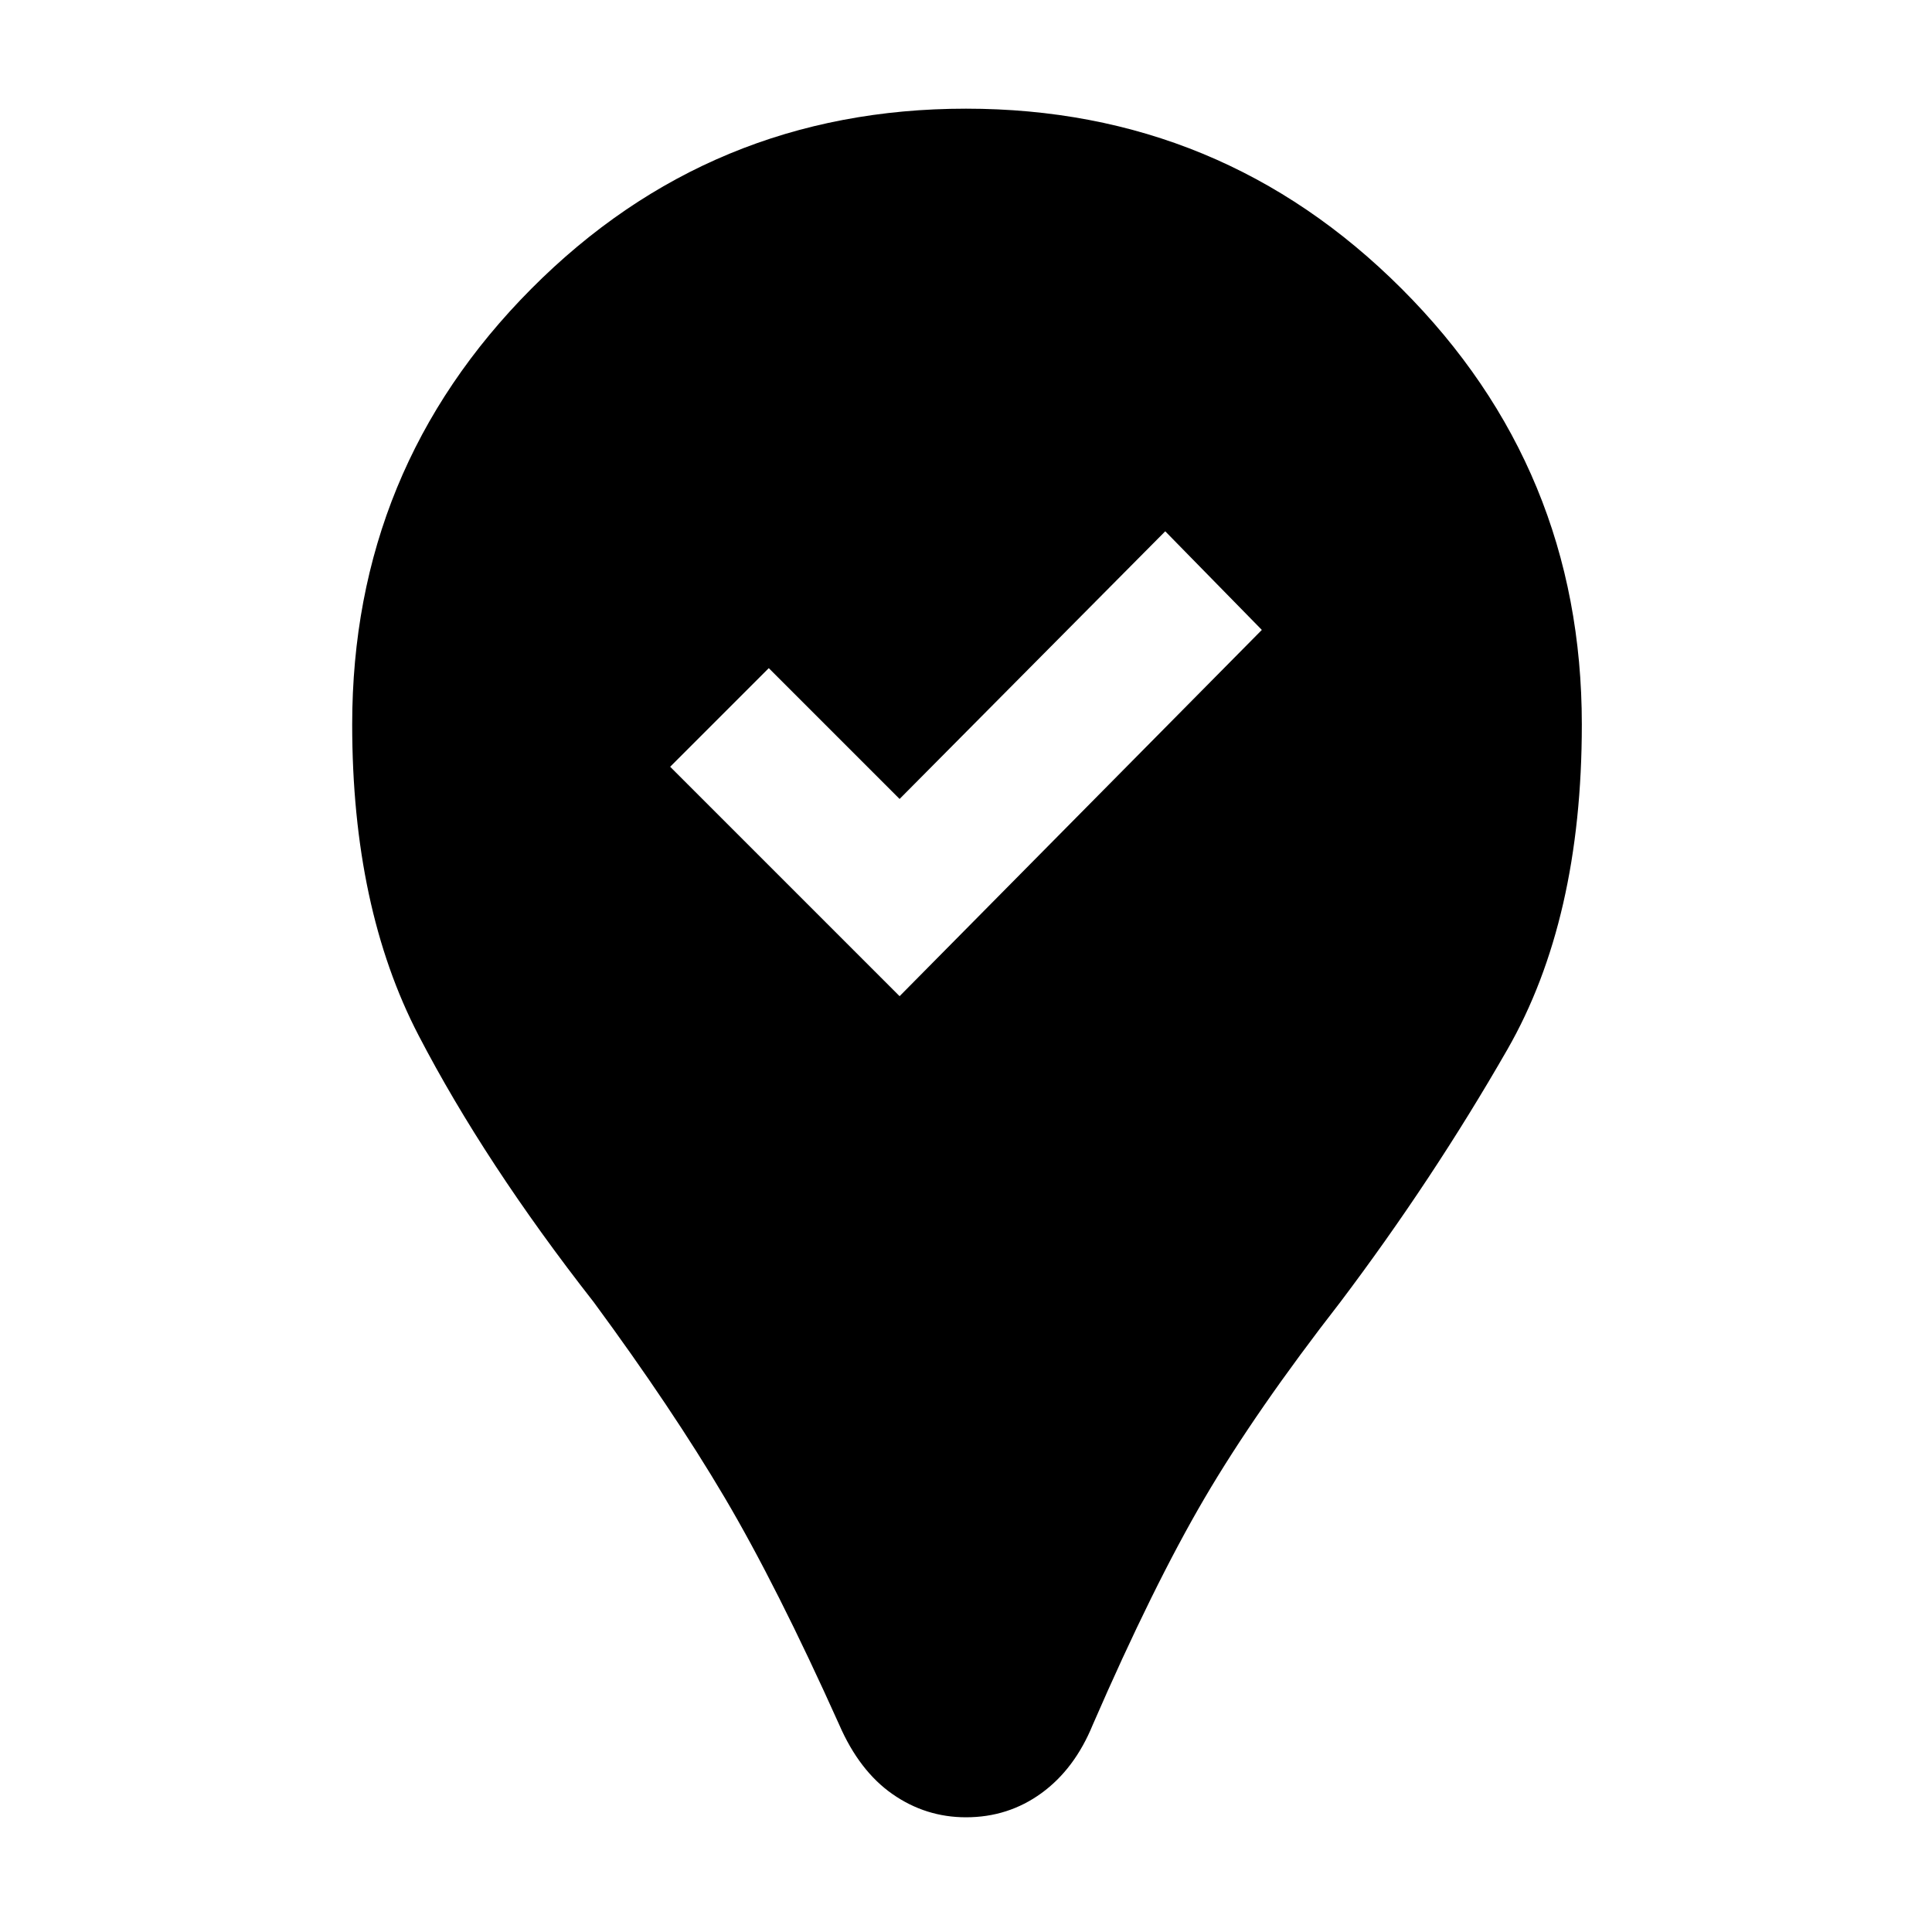 <svg xmlns="http://www.w3.org/2000/svg" height="48" width="48"><path d="M24 45.15Q23 45.15 22.175 44.575Q21.35 44 20.85 42.85Q19.3 39.4 18 37.2Q16.7 35 14.75 32.35Q12.05 28.9 10.4 25.725Q8.75 22.55 8.75 18Q8.75 11.65 13.2 7.175Q17.65 2.7 24 2.7Q30.35 2.7 34.825 7.175Q39.3 11.65 39.3 18Q39.3 22.85 37.45 26.075Q35.6 29.3 33.3 32.35Q31.2 35.05 29.925 37.225Q28.65 39.4 27.15 42.85Q26.7 43.95 25.875 44.55Q25.05 45.15 24 45.15ZM22.35 24.75 31.35 15.65 28.95 13.2 22.35 19.85 19.1 16.6 16.65 19.05Z"/></svg>